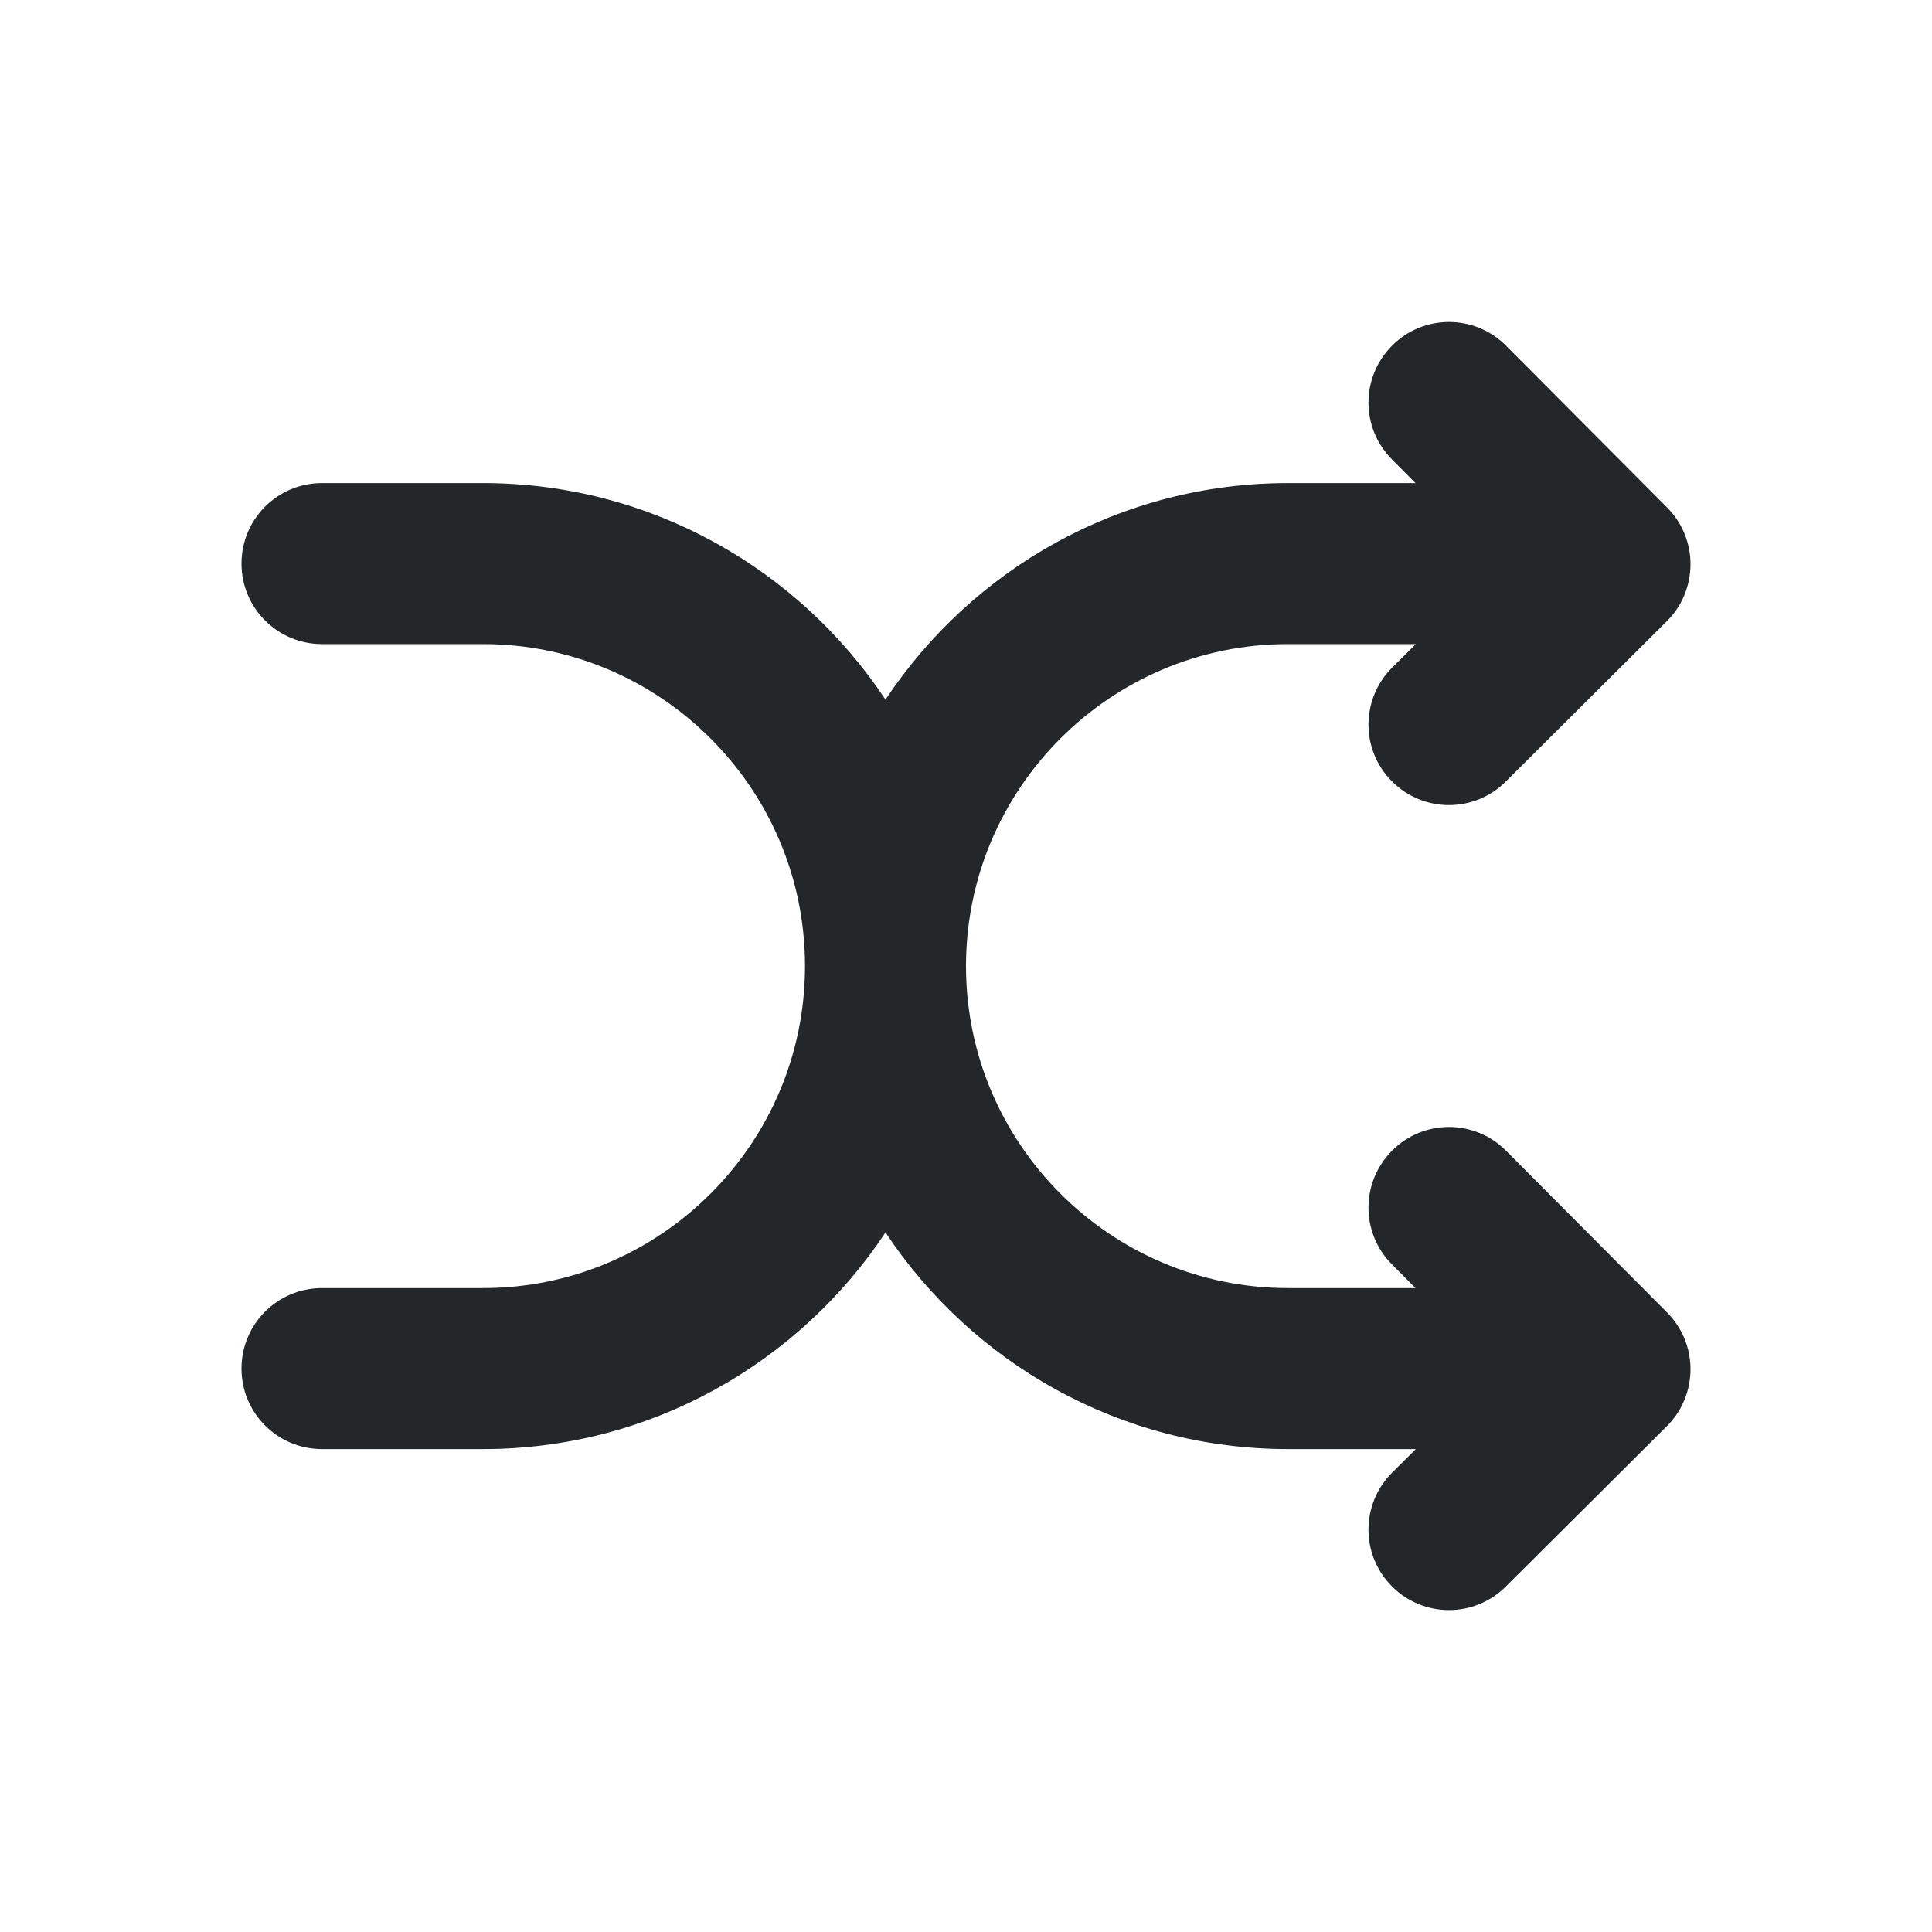 <svg width="24" height="24" viewBox="0 0 24 24" fill="none" xmlns="http://www.w3.org/2000/svg">
<path fill-rule="evenodd" clip-rule="evenodd" d="M18.709 14.295C18.319 13.903 17.685 13.901 17.295 14.292C16.903 14.682 16.901 15.315 17.291 15.706L17.584 16.001H16C13.794 16.001 12 14.206 12 12.001C12 9.795 13.794 8.001 16 8.001H17.588L17.295 8.292C16.903 8.682 16.901 9.315 17.291 9.706C17.486 9.902 17.743 10.001 18 10.001C18.255 10.001 18.511 9.903 18.705 9.709L20.705 7.718C20.894 7.531 20.999 7.277 21 7.012C21.001 6.746 20.896 6.492 20.709 6.304L18.709 4.295C18.319 3.903 17.685 3.901 17.295 4.292C16.903 4.682 16.901 5.315 17.291 5.706L17.584 6.001H16C13.914 6.001 12.075 7.071 11 8.691C9.925 7.071 8.086 6.001 6 6.001H4C3.447 6.001 3 6.448 3 7.001C3 7.553 3.447 8.001 4 8.001H6C8.206 8.001 10 9.795 10 12.001C10 14.206 8.206 16.001 6 16.001H4C3.447 16.001 3 16.448 3 17.001C3 17.553 3.447 18.001 4 18.001H6C8.086 18.001 9.925 16.93 11 15.31C12.075 16.93 13.914 18.001 16 18.001H17.588L17.295 18.292C16.903 18.682 16.901 19.315 17.291 19.706C17.486 19.902 17.743 20.001 18 20.001C18.255 20.001 18.511 19.903 18.705 19.709L20.705 17.718C20.894 17.531 20.999 17.277 21 17.012C21.001 16.746 20.896 16.492 20.709 16.304L18.709 14.295Z" fill="#232729"/>
</svg>
